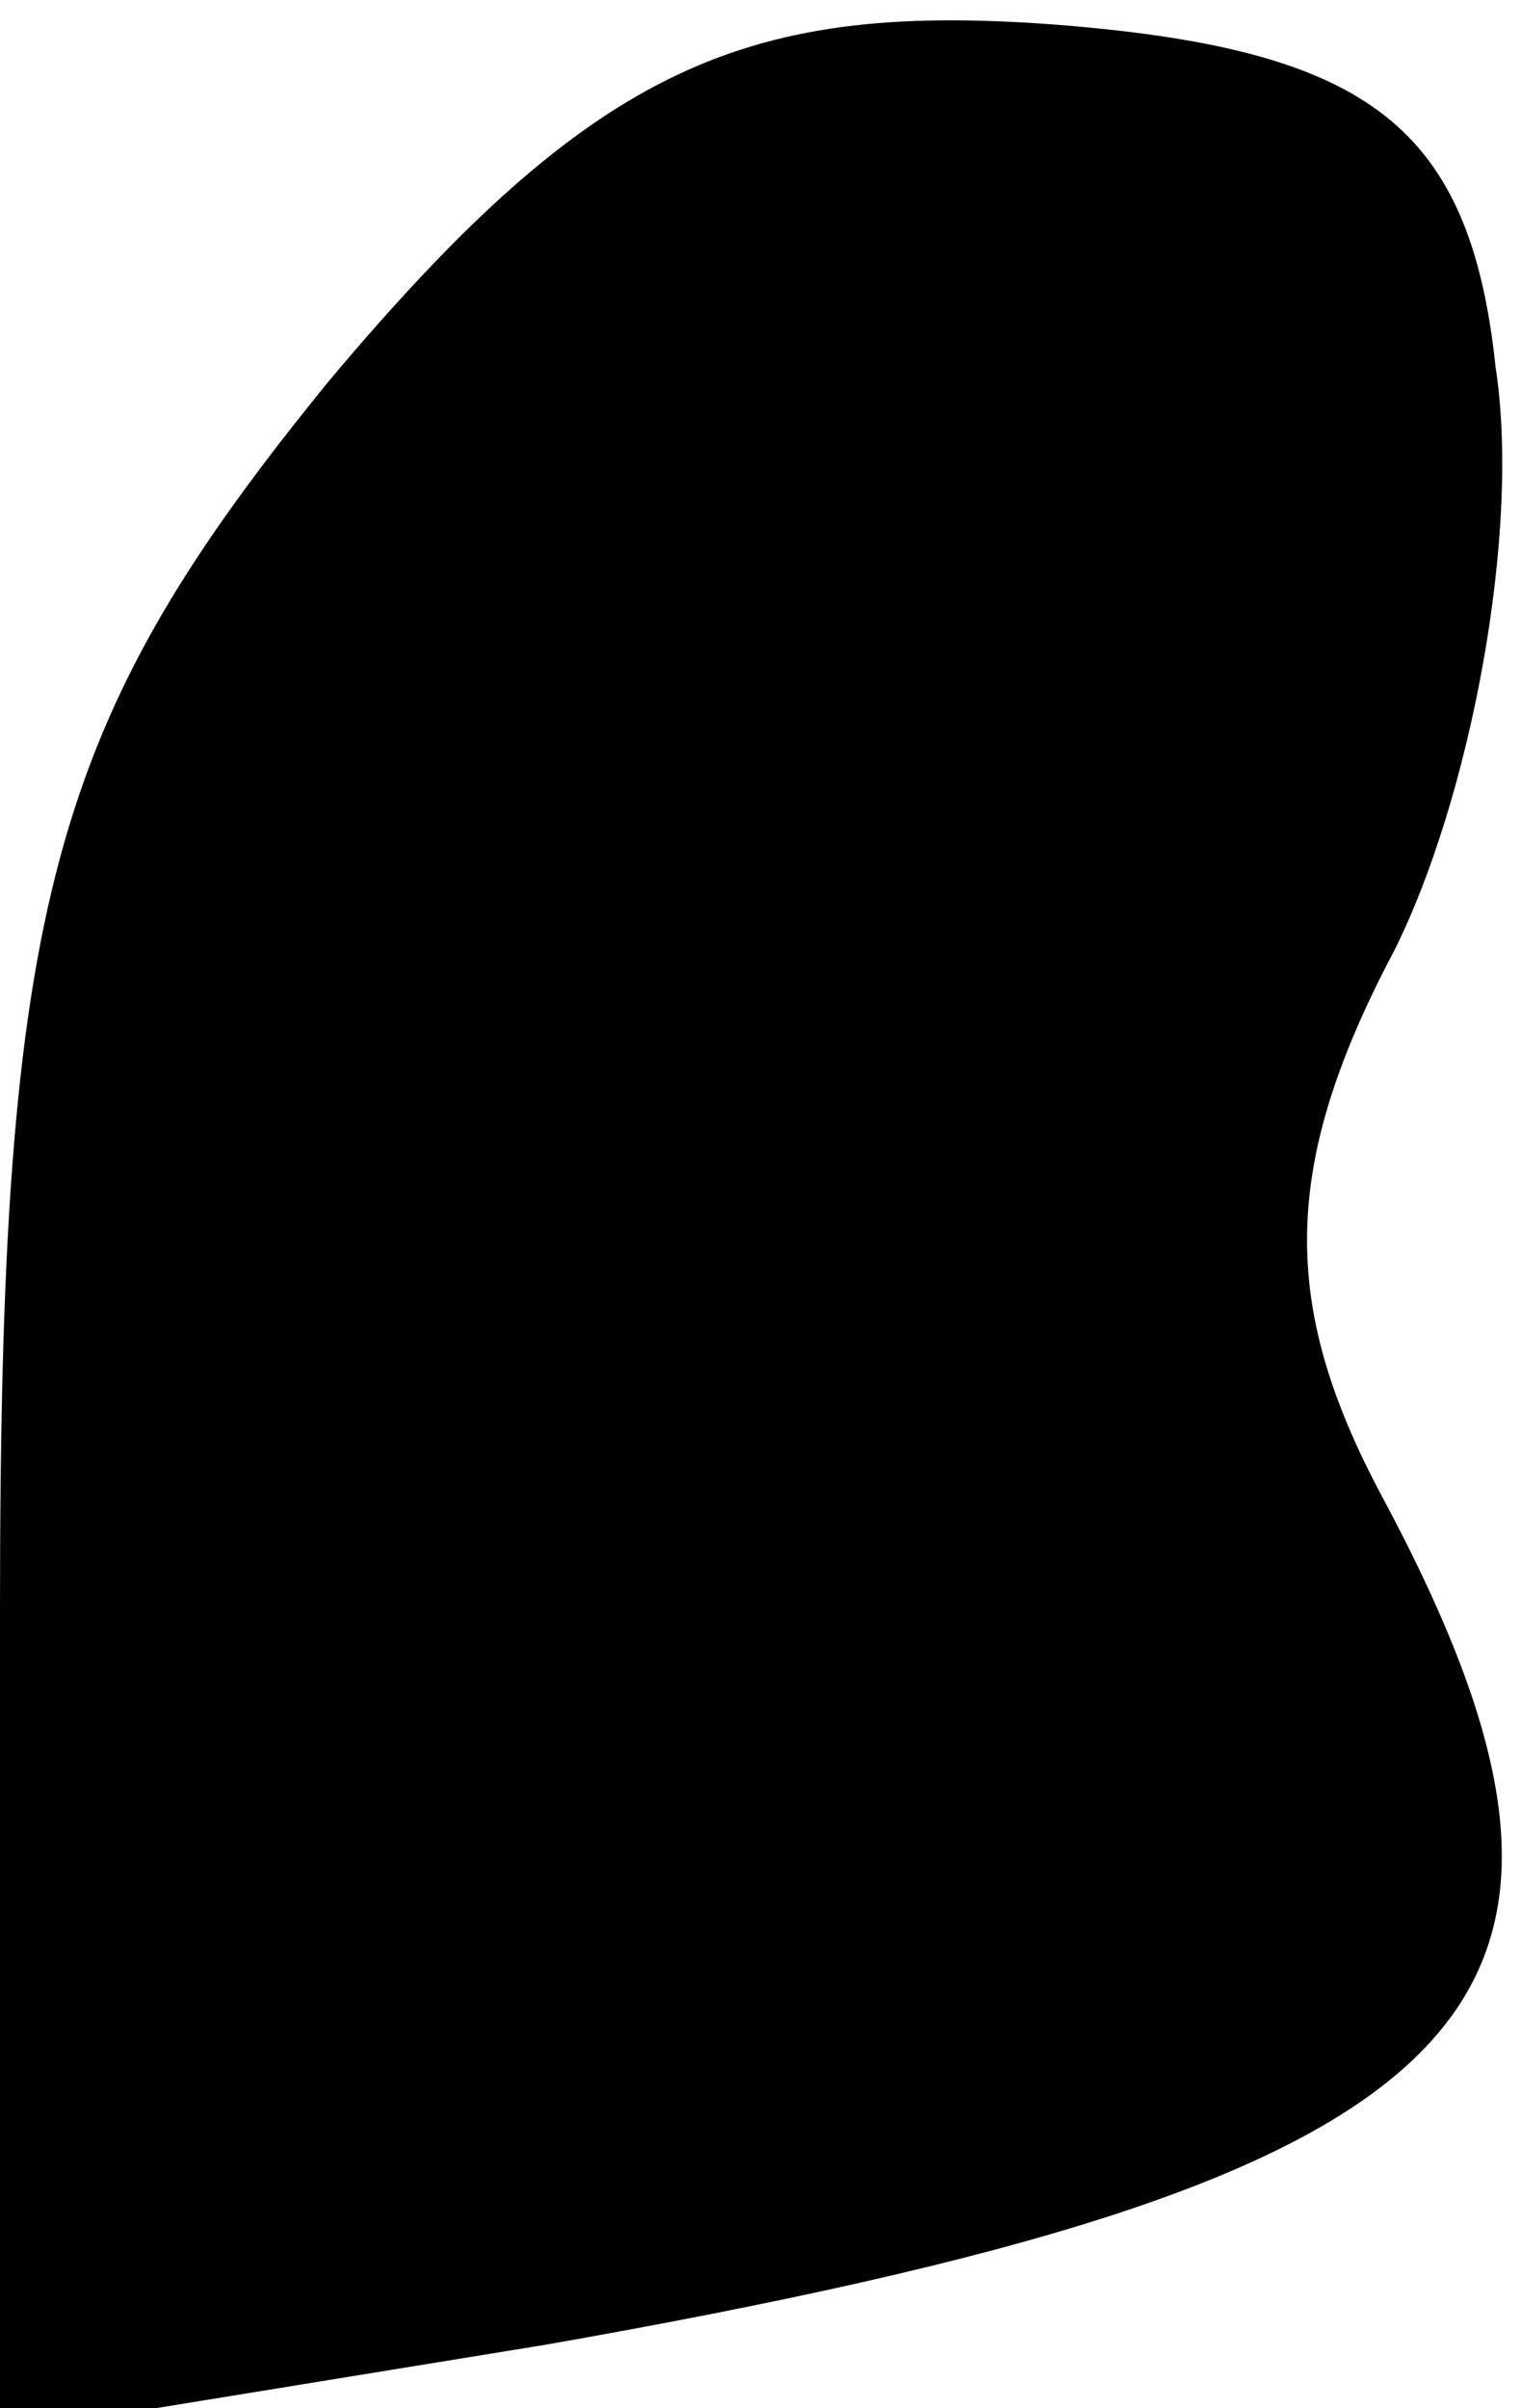 <?xml version="1.0" standalone="no"?>
<!DOCTYPE svg PUBLIC "-//W3C//DTD SVG 20010904//EN"
 "http://www.w3.org/TR/2001/REC-SVG-20010904/DTD/svg10.dtd">
<svg version="1.0" xmlns="http://www.w3.org/2000/svg"
 width="12pt" height="19pt" viewBox="0 0 12 19"
 preserveAspectRatio="xMidYMid meet">
<g transform="translate(0,19) scale(0.1,-0.1)"
fill="#000000" stroke="none">
<path fill="#000000" stroke="none" d="M26 160 c-22 -27 -26 -41 -26 -97 l0
-65 43 7 c74 13 88 26 66 67 -8 15 -8 26 1 43 6 12 10 33 8 46 -2 19 -10 25
-34 27 -25 2 -37 -3 -58 -28z"/>
</g>
</svg>
